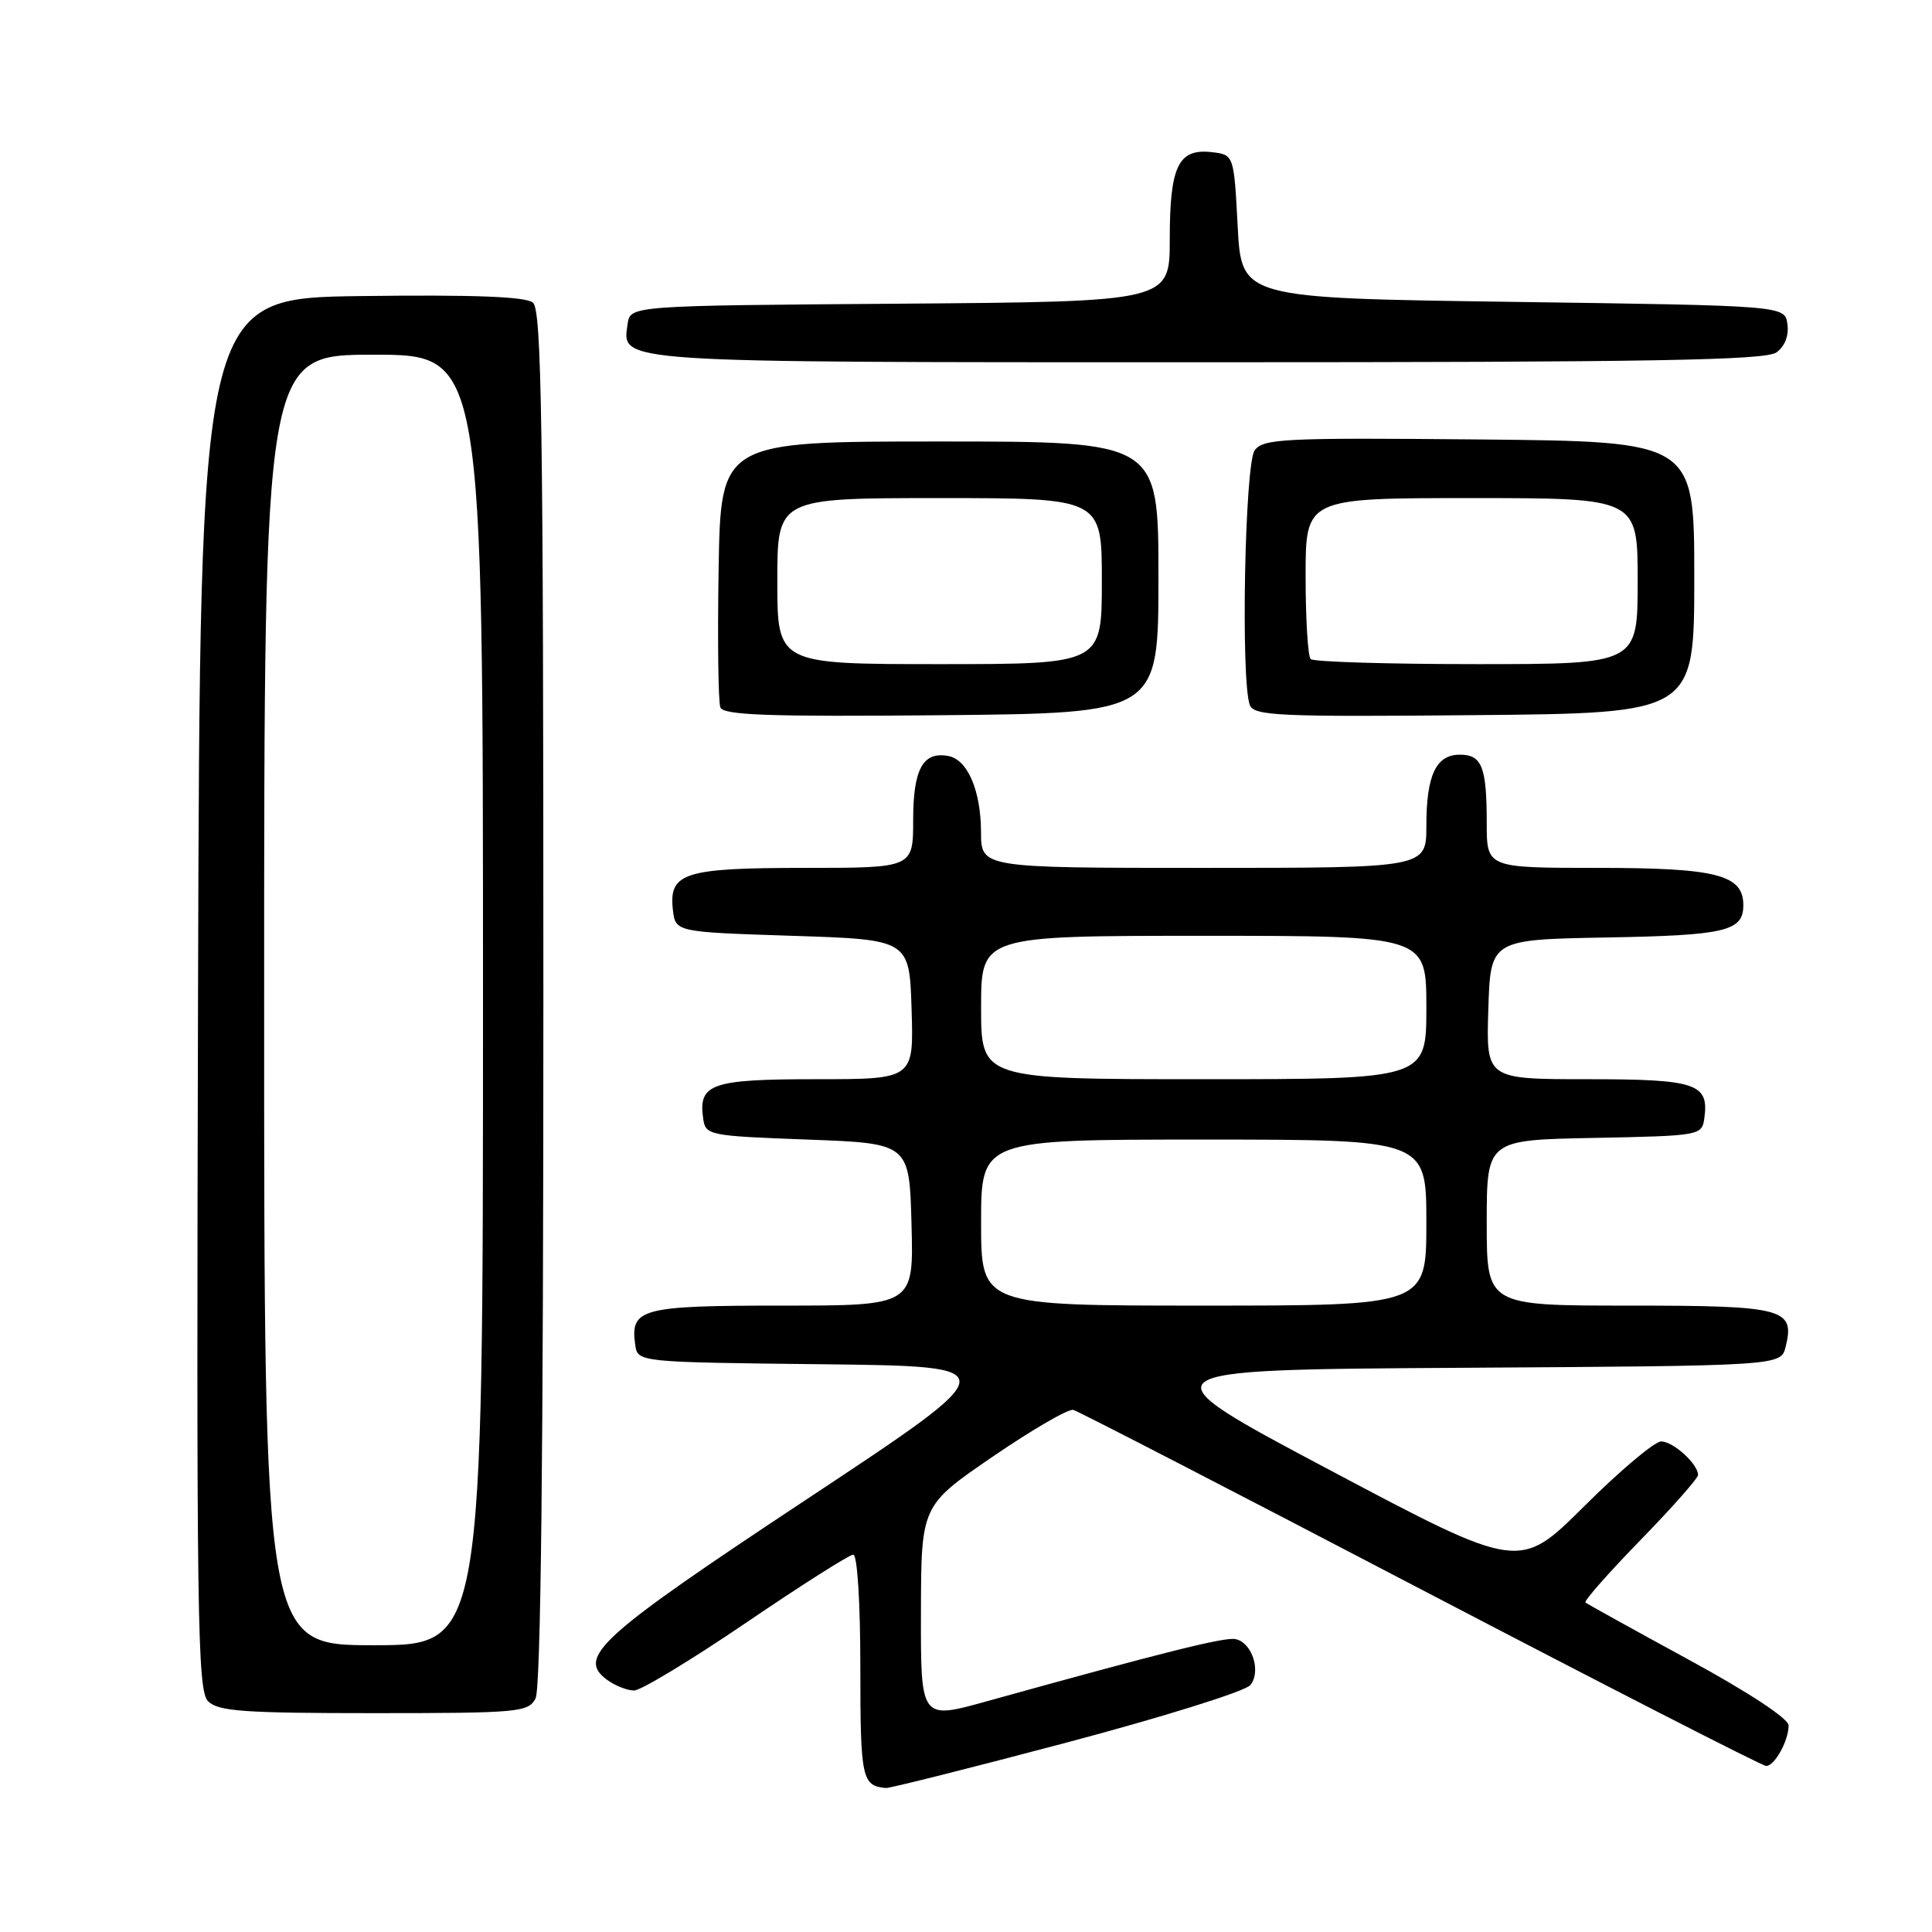 <?xml version="1.0" encoding="UTF-8" standalone="no"?>
<!DOCTYPE svg PUBLIC "-//W3C//DTD SVG 1.1//EN" "http://www.w3.org/Graphics/SVG/1.1/DTD/svg11.dtd" >
<svg xmlns="http://www.w3.org/2000/svg" xmlns:xlink="http://www.w3.org/1999/xlink" version="1.1" viewBox="0 0 256 256">
 <g >
 <path fill="currentColor"
d=" M 141.40 230.88 C 154.10 227.51 165.03 224.10 165.68 223.28 C 167.15 221.45 165.90 217.62 163.70 217.19 C 162.25 216.90 154.20 218.92 130.75 225.43 C 122.00 227.87 122.00 227.87 122.03 213.68 C 122.06 199.50 122.06 199.50 131.56 193.00 C 136.78 189.43 141.58 186.64 142.22 186.82 C 142.87 186.99 163.58 197.68 188.25 210.57 C 212.92 223.45 233.52 234.00 234.02 234.00 C 235.15 234.00 237.00 230.66 237.00 228.63 C 237.00 227.73 231.67 224.22 223.75 219.91 C 216.46 215.94 210.31 212.53 210.08 212.34 C 209.85 212.15 213.11 208.45 217.33 204.11 C 221.55 199.78 225.00 195.88 225.00 195.44 C 225.00 193.99 221.71 191.00 220.11 191.00 C 219.25 191.00 214.67 194.85 209.94 199.56 C 201.34 208.12 201.34 208.12 176.24 194.81 C 151.14 181.50 151.14 181.50 193.55 181.24 C 235.97 180.98 235.97 180.98 236.60 178.48 C 237.87 173.38 236.43 173.00 215.88 173.00 C 197.00 173.00 197.00 173.00 197.00 162.03 C 197.00 151.05 197.00 151.05 211.25 150.78 C 225.27 150.50 225.51 150.46 225.83 148.19 C 226.48 143.57 224.79 143.00 210.34 143.00 C 196.92 143.00 196.92 143.00 197.21 133.75 C 197.50 124.50 197.50 124.50 212.93 124.22 C 228.67 123.94 231.00 123.39 231.00 119.93 C 231.00 115.91 227.44 115.00 211.78 115.00 C 197.00 115.00 197.00 115.00 197.00 109.08 C 197.00 101.61 196.37 100.00 193.43 100.00 C 190.28 100.00 189.00 102.72 189.00 109.43 C 189.00 115.00 189.00 115.00 159.50 115.00 C 130.00 115.00 130.00 115.00 129.99 110.25 C 129.97 104.76 128.22 100.67 125.68 100.18 C 122.31 99.53 121.00 101.89 121.00 108.62 C 121.00 115.00 121.00 115.00 106.69 115.00 C 90.63 115.00 88.61 115.64 89.16 120.55 C 89.50 123.50 89.50 123.50 105.00 124.00 C 120.50 124.50 120.50 124.50 120.79 133.75 C 121.08 143.00 121.08 143.00 108.16 143.00 C 94.25 143.00 92.52 143.60 93.17 148.19 C 93.49 150.44 93.84 150.51 107.00 151.00 C 120.50 151.50 120.50 151.50 120.78 162.25 C 121.07 173.00 121.07 173.00 103.66 173.00 C 84.92 173.00 83.49 173.38 84.17 178.19 C 84.50 180.50 84.50 180.50 109.00 180.77 C 133.50 181.05 133.50 181.05 107.00 198.59 C 79.33 216.90 76.35 219.59 80.46 222.60 C 81.52 223.37 83.12 224.00 84.02 224.00 C 84.92 224.00 91.61 219.95 98.89 215.00 C 106.17 210.05 112.55 206.00 113.06 206.00 C 113.60 206.00 114.00 212.33 114.00 220.92 C 114.00 235.68 114.20 236.64 117.40 236.92 C 117.89 236.96 128.69 234.25 141.40 230.88 Z  M 70.96 225.07 C 71.66 223.77 72.00 192.97 72.00 132.19 C 72.00 56.18 71.77 41.06 70.62 40.10 C 69.66 39.30 62.80 39.04 47.87 39.23 C 26.50 39.50 26.50 39.50 26.24 131.67 C 26.02 214.48 26.15 224.01 27.57 225.42 C 28.90 226.76 32.30 227.00 49.54 227.00 C 68.68 227.00 69.99 226.88 70.96 225.07 Z  M 153.50 76.50 C 153.50 58.50 153.50 58.50 124.50 58.50 C 95.50 58.50 95.50 58.50 95.22 75.46 C 95.07 84.79 95.17 93.01 95.45 93.73 C 95.85 94.77 101.82 94.98 124.72 94.77 C 153.50 94.50 153.50 94.50 153.50 76.50 Z  M 224.50 76.50 C 224.50 58.50 224.50 58.50 196.00 58.23 C 170.09 57.99 167.39 58.12 166.25 59.67 C 164.94 61.47 164.39 90.26 165.61 93.43 C 166.16 94.85 169.45 95.00 195.36 94.76 C 224.50 94.50 224.50 94.50 224.50 76.50 Z  M 235.40 46.69 C 236.50 45.89 237.06 44.45 236.84 42.94 C 236.50 40.50 236.50 40.50 200.50 40.00 C 164.50 39.50 164.50 39.50 164.00 30.00 C 163.50 20.50 163.50 20.50 160.55 20.16 C 156.13 19.66 155.00 22.01 155.00 31.68 C 155.00 39.97 155.00 39.97 119.25 40.24 C 83.50 40.50 83.50 40.50 83.16 42.94 C 82.43 48.11 80.81 48.00 160.00 48.00 C 219.00 48.00 233.97 47.74 235.40 46.69 Z  M 130.00 162.00 C 130.00 151.00 130.00 151.00 159.50 151.00 C 189.00 151.00 189.00 151.00 189.00 162.00 C 189.00 173.00 189.00 173.00 159.50 173.00 C 130.00 173.00 130.00 173.00 130.00 162.00 Z  M 130.00 133.50 C 130.00 124.00 130.00 124.00 159.50 124.00 C 189.00 124.00 189.00 124.00 189.00 133.50 C 189.00 143.00 189.00 143.00 159.50 143.00 C 130.00 143.00 130.00 143.00 130.00 133.50 Z  M 35.00 132.50 C 35.00 47.00 35.00 47.00 49.50 47.00 C 64.00 47.00 64.00 47.00 64.00 132.50 C 64.00 218.00 64.00 218.00 49.50 218.00 C 35.00 218.00 35.00 218.00 35.00 132.50 Z  M 103.00 77.00 C 103.00 66.00 103.00 66.00 124.50 66.00 C 146.00 66.00 146.00 66.00 146.00 77.00 C 146.00 88.00 146.00 88.00 124.50 88.00 C 103.00 88.00 103.00 88.00 103.00 77.00 Z  M 173.67 87.33 C 173.30 86.97 173.00 82.02 173.00 76.33 C 173.00 66.00 173.00 66.00 195.00 66.00 C 217.00 66.00 217.00 66.00 217.00 77.00 C 217.00 88.00 217.00 88.00 195.67 88.00 C 183.93 88.00 174.03 87.70 173.67 87.33 Z "/>
</g>
</svg>
